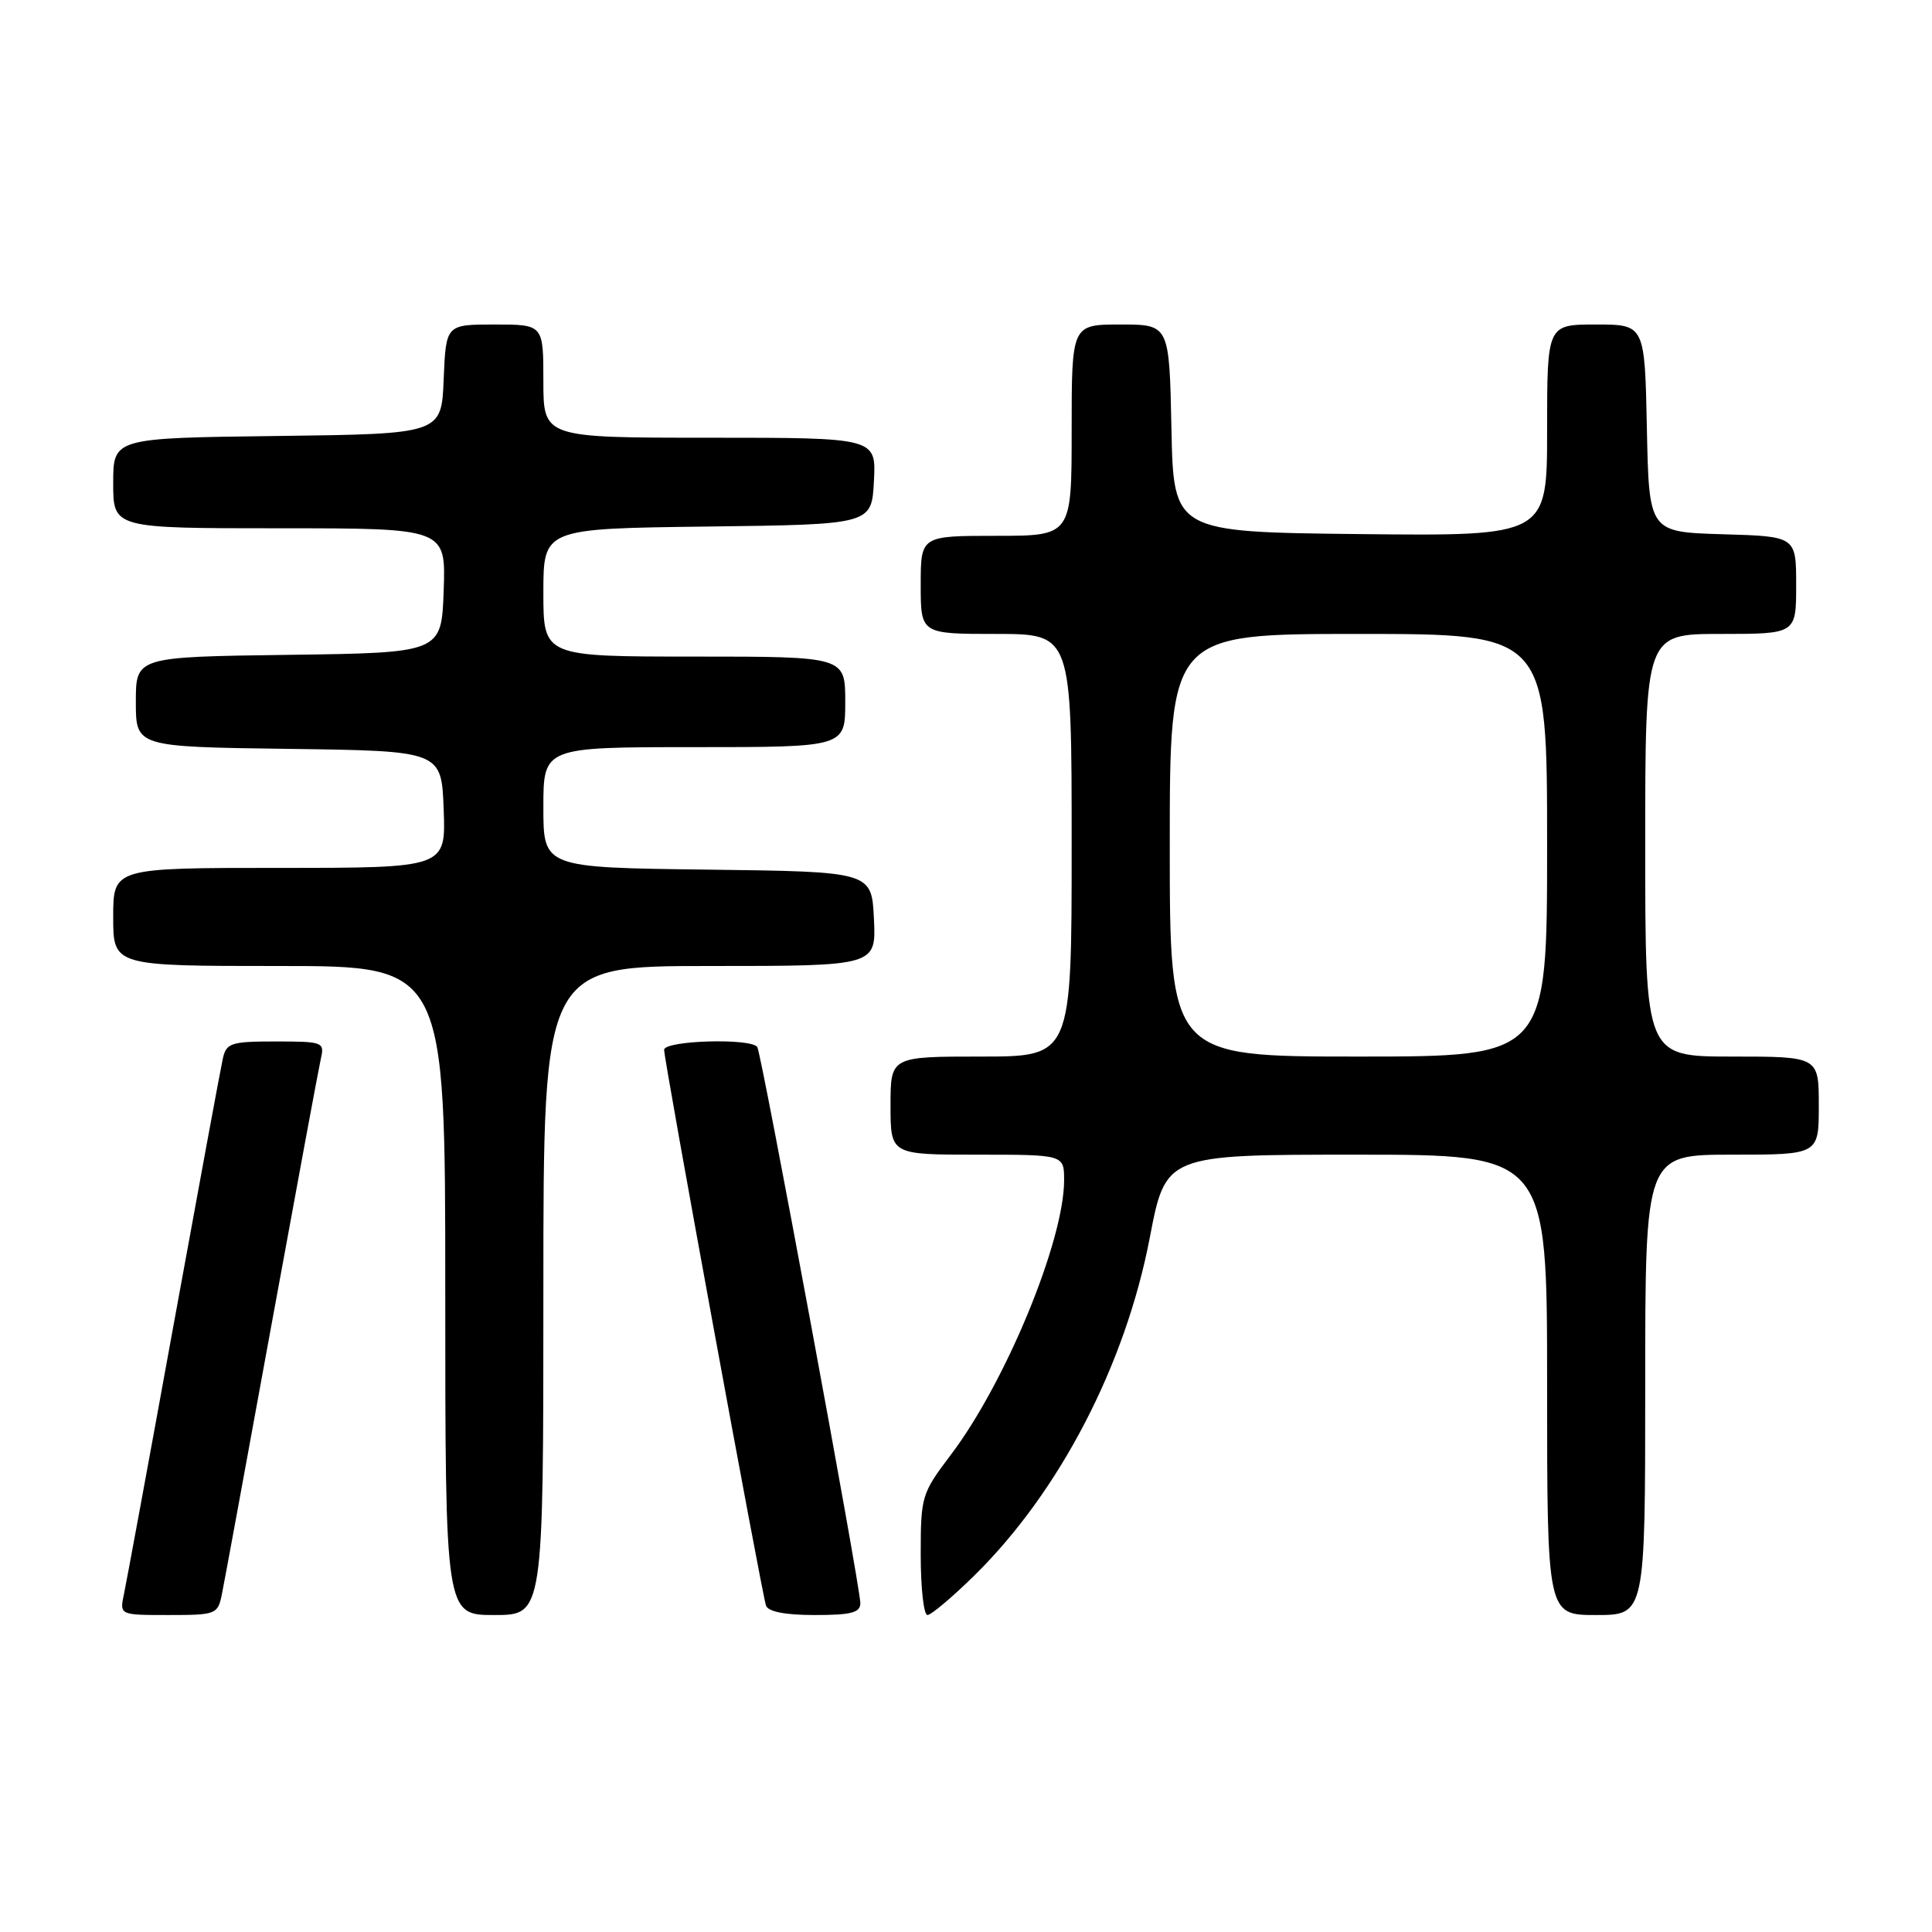 <?xml version="1.0" encoding="UTF-8" standalone="no"?>
<!DOCTYPE svg PUBLIC "-//W3C//DTD SVG 1.1//EN" "http://www.w3.org/Graphics/SVG/1.1/DTD/svg11.dtd" >
<svg xmlns="http://www.w3.org/2000/svg" xmlns:xlink="http://www.w3.org/1999/xlink" version="1.1" viewBox="0 0 256 256">
 <g >
 <path fill="currentColor"
d=" M 29.40 211.25 C 29.71 209.74 32.67 193.65 35.98 175.50 C 39.30 157.35 42.24 141.49 42.52 140.25 C 43.02 138.09 42.77 138.00 36.54 138.00 C 30.61 138.00 29.99 138.20 29.53 140.25 C 29.25 141.49 26.32 157.35 23.01 175.50 C 19.71 193.65 16.74 209.74 16.42 211.25 C 15.84 214.00 15.84 214.00 22.34 214.00 C 28.63 214.00 28.86 213.91 29.40 211.25 Z  M 72.00 171.00 C 72.00 128.00 72.00 128.00 94.05 128.00 C 116.10 128.00 116.10 128.00 115.80 121.75 C 115.50 115.50 115.50 115.50 93.75 115.23 C 72.00 114.96 72.00 114.96 72.00 106.98 C 72.00 99.00 72.00 99.00 92.00 99.00 C 112.00 99.00 112.00 99.00 112.00 93.00 C 112.00 87.00 112.00 87.00 92.00 87.00 C 72.00 87.00 72.00 87.00 72.00 78.52 C 72.00 70.04 72.00 70.04 93.75 69.77 C 115.50 69.50 115.50 69.50 115.80 63.75 C 116.10 58.00 116.10 58.00 94.05 58.00 C 72.00 58.00 72.00 58.00 72.00 50.50 C 72.00 43.00 72.00 43.00 65.54 43.00 C 59.09 43.00 59.09 43.00 58.79 50.25 C 58.50 57.50 58.50 57.50 36.75 57.77 C 15.00 58.04 15.00 58.04 15.00 64.02 C 15.00 70.00 15.00 70.00 37.04 70.00 C 59.08 70.00 59.08 70.00 58.79 78.25 C 58.50 86.50 58.50 86.50 38.25 86.77 C 18.00 87.04 18.00 87.04 18.00 93.00 C 18.00 98.96 18.00 98.96 38.25 99.23 C 58.50 99.50 58.50 99.50 58.79 107.25 C 59.08 115.00 59.08 115.00 37.04 115.00 C 15.00 115.00 15.00 115.00 15.00 121.50 C 15.00 128.00 15.00 128.00 37.00 128.00 C 59.00 128.00 59.00 128.00 59.00 171.00 C 59.00 214.00 59.00 214.00 65.50 214.00 C 72.00 214.00 72.00 214.00 72.00 171.00 Z  M 114.00 212.42 C 114.00 210.25 100.92 139.68 100.35 138.75 C 99.59 137.52 88.00 137.86 88.00 139.11 C 88.00 140.56 100.94 211.13 101.50 212.75 C 101.79 213.56 104.04 214.00 107.97 214.00 C 112.80 214.00 114.00 213.69 114.00 212.42 Z  M 129.15 208.72 C 140.41 197.63 149.12 180.86 152.35 164.01 C 154.46 153.00 154.46 153.00 179.73 153.00 C 205.00 153.00 205.00 153.00 205.00 183.50 C 205.00 214.00 205.00 214.00 211.50 214.00 C 218.00 214.00 218.00 214.00 218.00 183.50 C 218.00 153.00 218.00 153.00 229.50 153.00 C 241.00 153.00 241.00 153.00 241.00 146.50 C 241.00 140.00 241.00 140.00 229.50 140.00 C 218.00 140.00 218.00 140.00 218.00 112.00 C 218.00 84.00 218.00 84.00 228.00 84.00 C 238.00 84.00 238.00 84.00 238.00 77.54 C 238.00 71.07 238.00 71.07 228.25 70.79 C 218.50 70.50 218.50 70.50 218.22 56.75 C 217.94 43.00 217.94 43.00 211.47 43.00 C 205.00 43.00 205.00 43.00 205.00 57.02 C 205.00 71.03 205.00 71.03 180.25 70.77 C 155.50 70.50 155.50 70.50 155.22 56.75 C 154.94 43.00 154.94 43.00 148.47 43.00 C 142.00 43.00 142.00 43.00 142.00 57.00 C 142.00 71.00 142.00 71.00 132.00 71.00 C 122.00 71.00 122.00 71.00 122.00 77.50 C 122.00 84.00 122.00 84.00 132.00 84.00 C 142.00 84.00 142.00 84.00 142.00 112.00 C 142.00 140.00 142.00 140.00 130.00 140.00 C 118.00 140.00 118.00 140.00 118.00 146.50 C 118.00 153.00 118.00 153.00 129.50 153.00 C 141.00 153.00 141.00 153.00 141.00 156.39 C 141.00 164.40 133.25 183.19 125.99 192.77 C 122.11 197.90 122.00 198.26 122.00 206.02 C 122.00 210.41 122.40 214.00 122.89 214.00 C 123.38 214.00 126.20 211.62 129.15 208.72 Z  M 155.00 112.00 C 155.00 84.00 155.00 84.00 180.00 84.00 C 205.00 84.00 205.00 84.00 205.00 112.00 C 205.00 140.00 205.00 140.00 180.00 140.00 C 155.00 140.00 155.00 140.00 155.00 112.00 Z "/>
</g>
</svg>